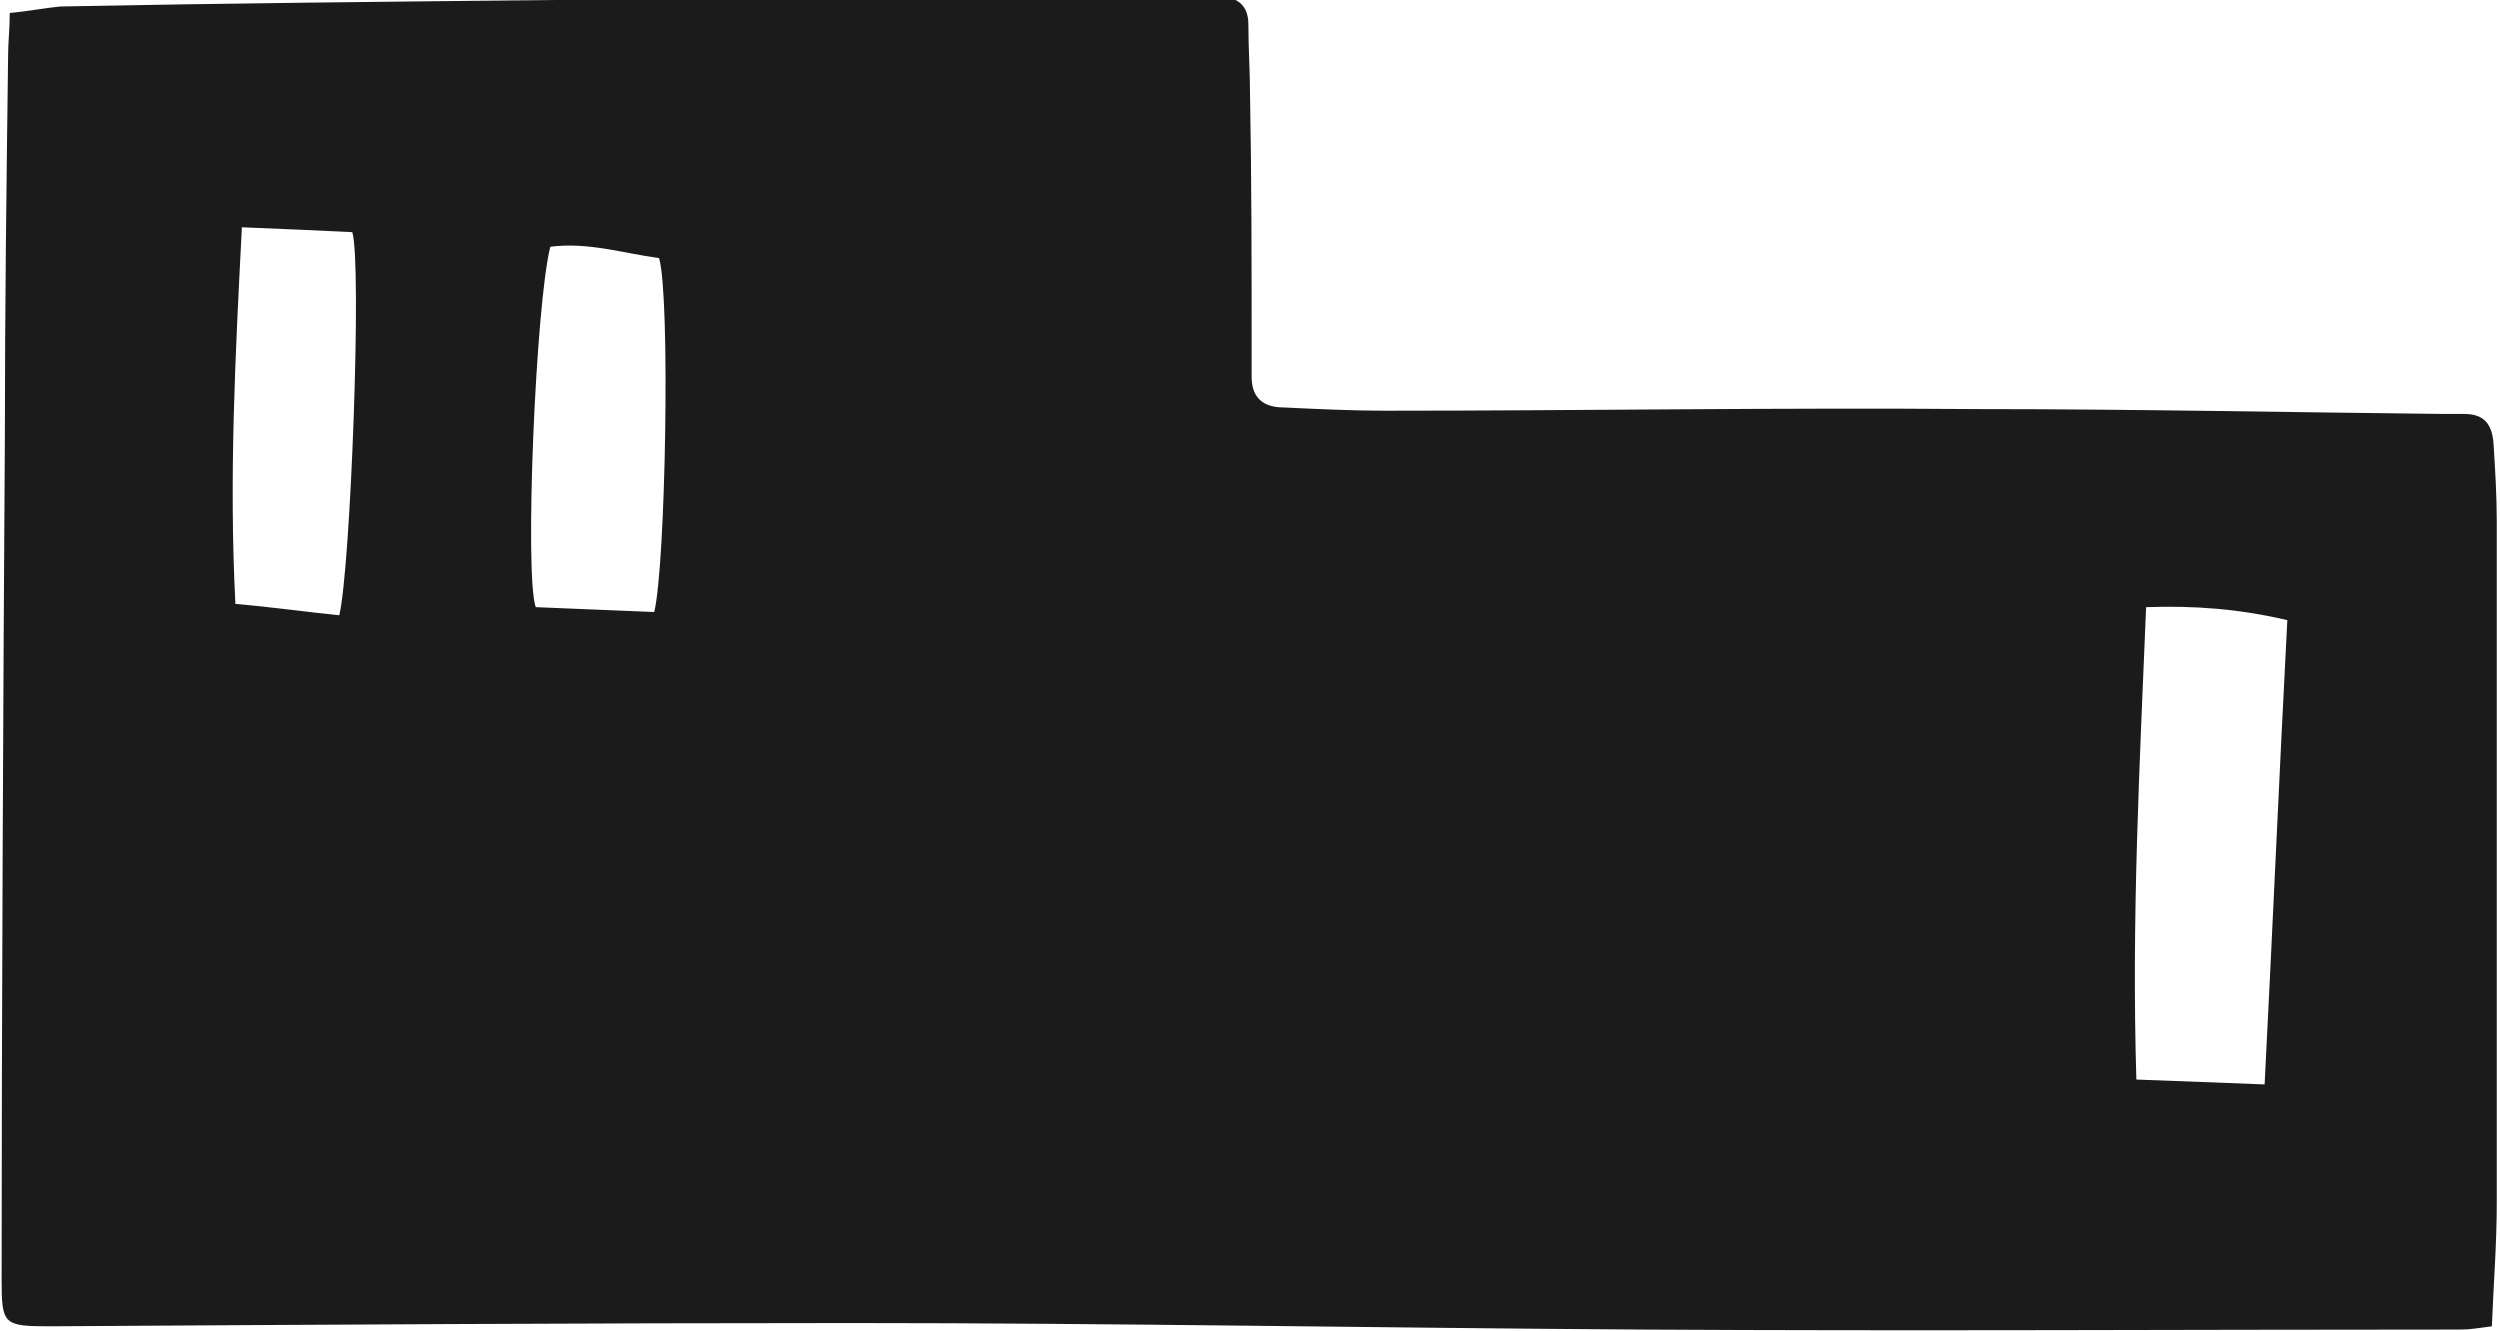 <?xml version="1.0" encoding="utf-8"?>
<!-- Generator: Adobe Illustrator 22.1.0, SVG Export Plug-In . SVG Version: 6.00 Build 0)  -->
<svg version="1.1" id="Layer_1" xmlns="http://www.w3.org/2000/svg" xmlns:xlink="http://www.w3.org/1999/xlink" x="0px" y="0px"
	 viewBox="0 0 154 82" style="enable-background:new 0 0 154 82;" xml:space="preserve">
<style type="text/css">
	.st0{fill:#1B1B1B;}
</style>
<g>
	<g>
		<path class="st0" d="M153.5,81.7c-0.8,0.1-1.3,0.2-1.9,0.2c-16.9,0-33.8,0.1-50.6,0c-16.2-0.1-32.3-0.4-48.5-0.4
			c-16.5,0-33,0.1-49.4,0.2c-2.9,0-3-0.1-3-2.9C0.1,63.7,0.2,42,0.3,26.9c0-7.8,0.1-15.7,0.2-23.5c0-0.8,0.1-1.6,0.1-2.6
			c1.1-0.1,2.1-0.3,3.1-0.4C13.9,0.2,24.1,0.1,34.3,0c12.5-0.1,25-0.1,37.6-0.2c1.1,0,2.1,0,3.2,0c1.2,0,1.8,0.6,1.8,1.7
			C76.9,3,77,4.4,77,5.7c0.1,5.3,0.1,10.7,0.1,16c0,0.5,0,1,0,1.5c0,1.3,0.7,1.9,2,1.9c2.1,0.1,4.2,0.2,6.3,0.2
			c12.1,0,24.2-0.2,36.4-0.1c9.6,0,19.2,0.2,28.8,0.3c0.4,0,0.8,0,1.2,0c1.2,0,1.7,0.6,1.8,1.8c0.1,1.6,0.2,3.2,0.2,4.8
			c0,11.8,0,30.2,0,42C153.8,76.7,153.6,79.1,153.5,81.7z M131.6,66.5c2.8,0.1,5.2,0.2,7.9,0.3c0.5-9.7,0.9-19.1,1.4-28.6
			c-3-0.7-5.7-0.9-8.7-0.8C131.8,47.2,131.3,56.6,131.6,66.5z M33.9,15.2C33,18.7,32.3,35.4,33,37.4c2.4,0.1,4.9,0.2,7.3,0.3
			c0.7-2.8,1-19.4,0.3-21.8C38.4,15.6,36.2,14.9,33.9,15.2z M14.9,14c-0.4,7.8-0.8,15.4-0.4,23.2c2.3,0.2,4.4,0.5,6.4,0.7
			c0.7-2.9,1.4-21.7,0.8-23.6C19.6,14.2,17.4,14.1,14.9,14z"/>
	</g>
</g>
</svg>
